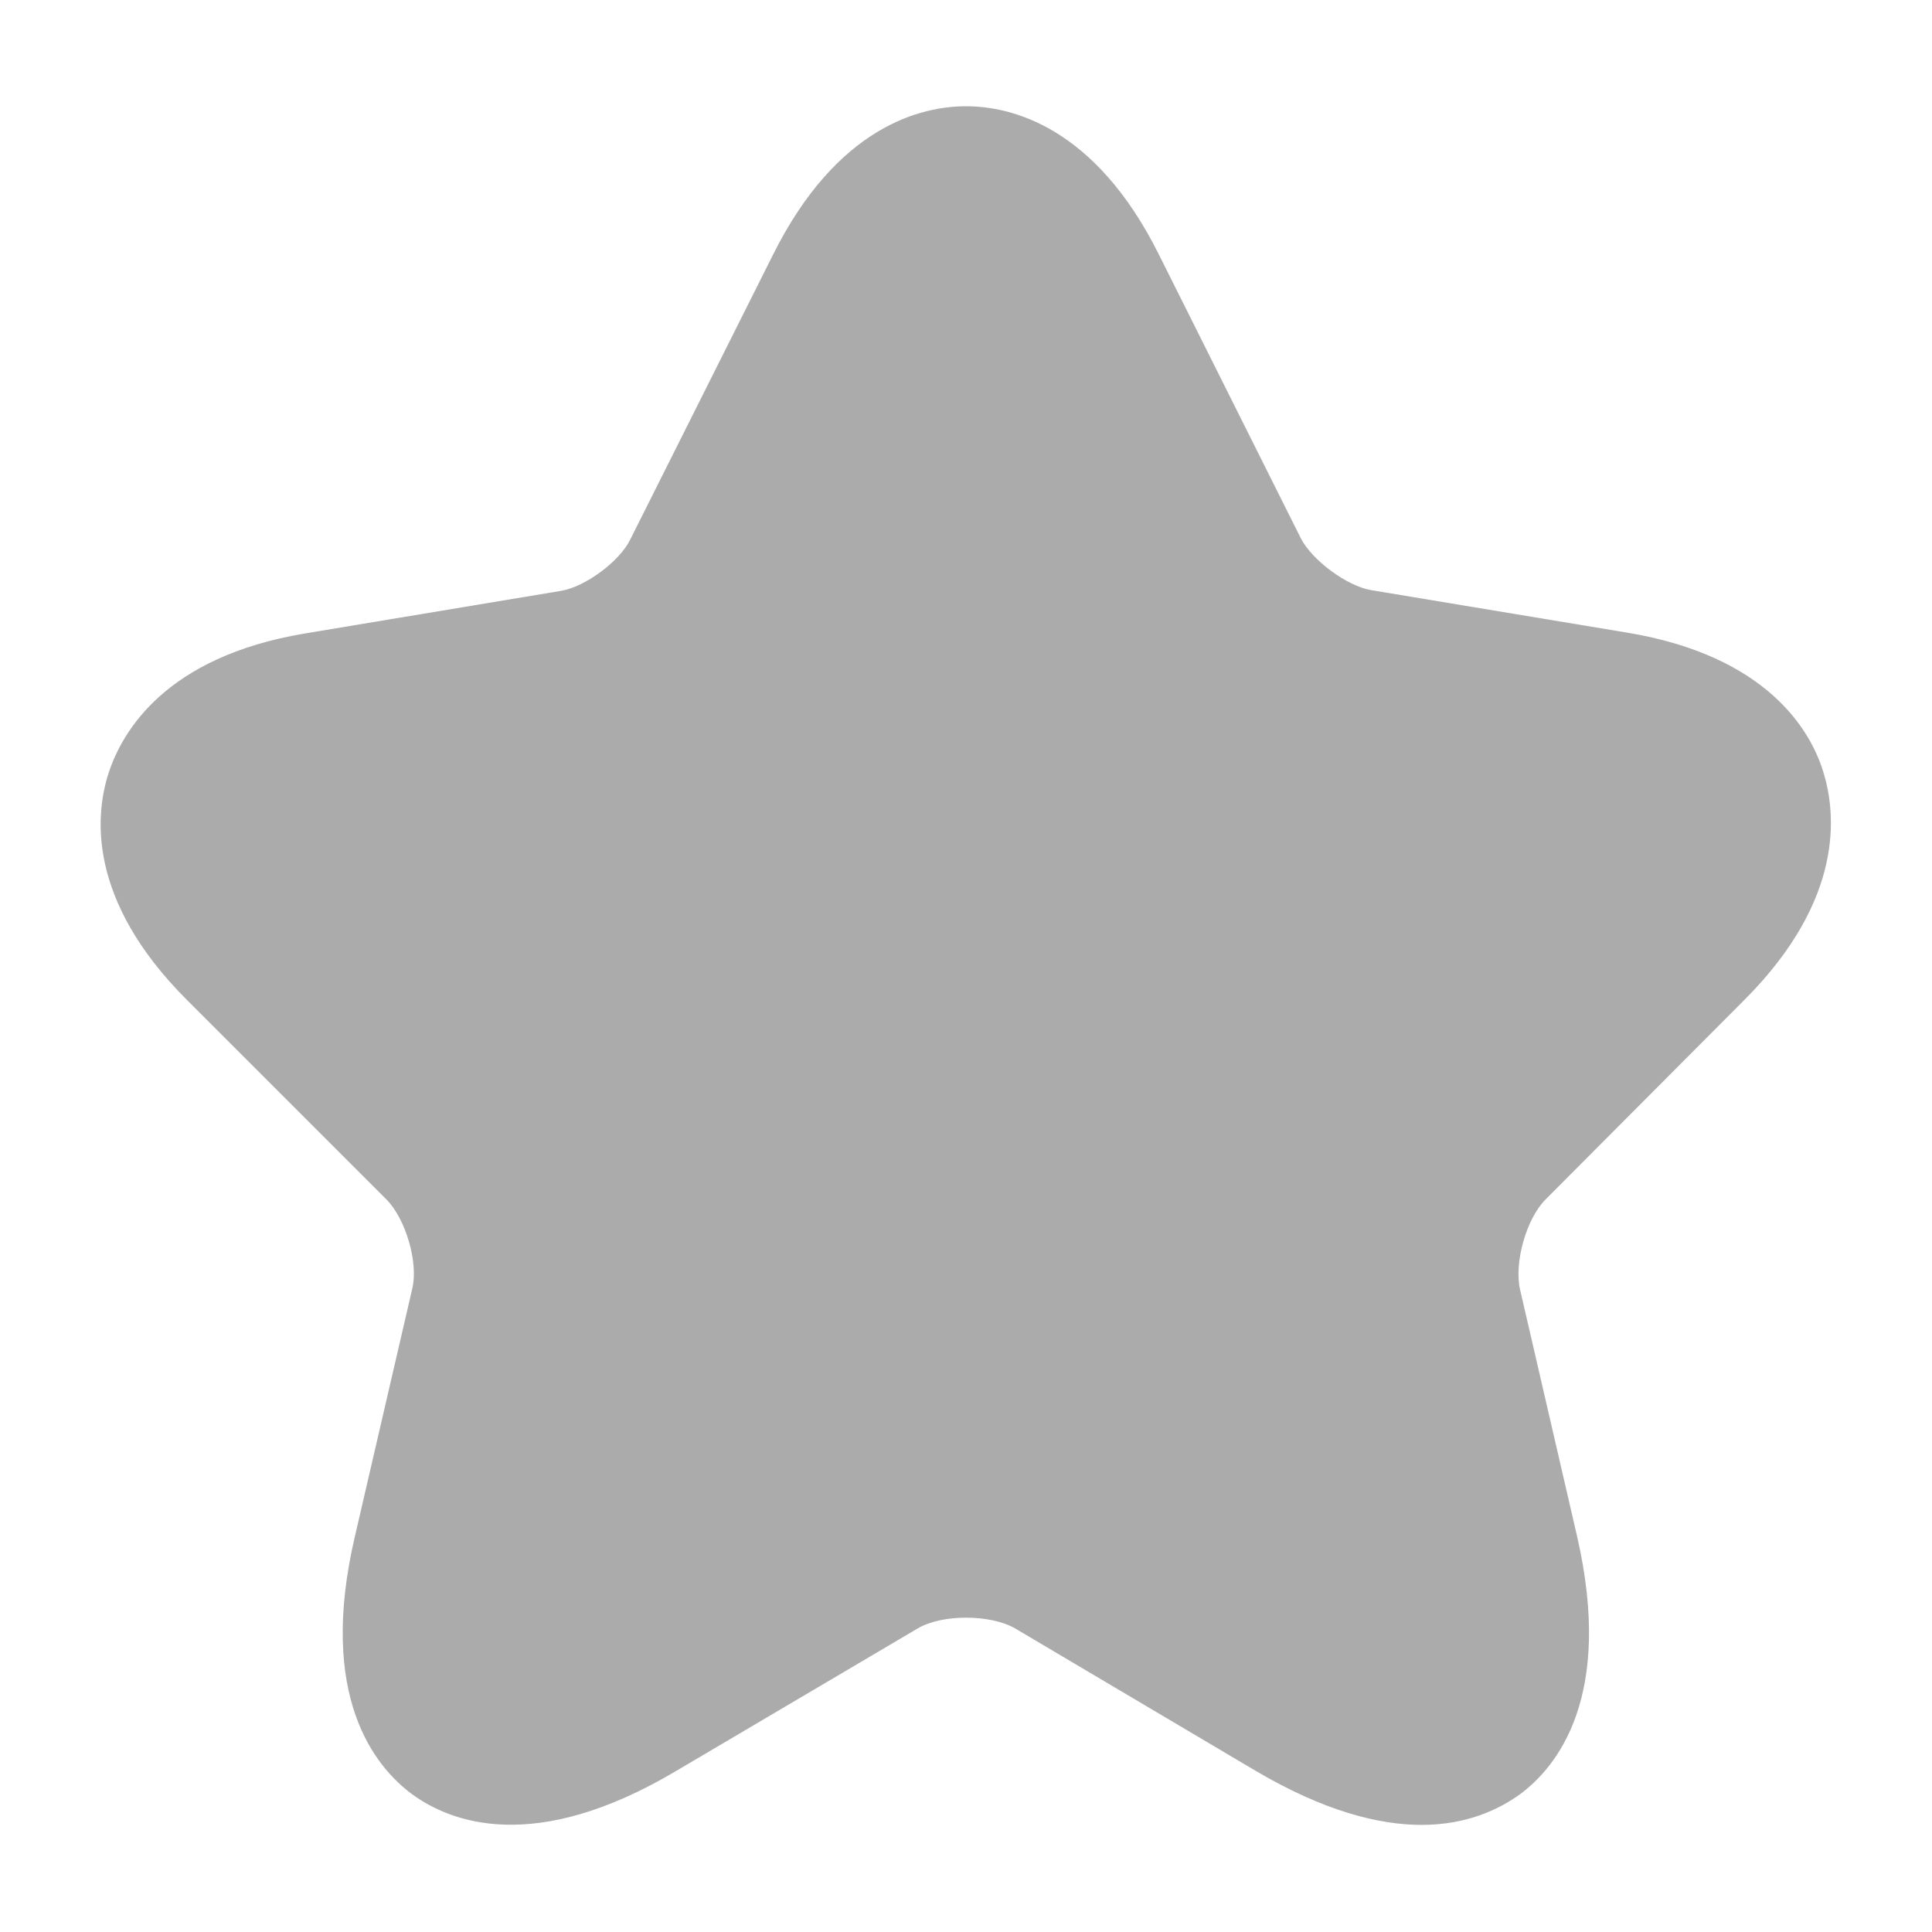 <svg width="16" height="16" viewBox="0 0 16 16" fill="none" xmlns="http://www.w3.org/2000/svg">
<path d="M11.774 15.113C11.42 15.113 10.967 15 10.4 14.666L8.407 13.486C8.2 13.367 7.8 13.367 7.6 13.486L5.6 14.666C4.42 15.367 3.727 15.087 3.414 14.86C3.107 14.633 2.627 14.053 2.94 12.72L3.414 10.673C3.467 10.46 3.36 10.093 3.2 9.933L1.547 8.28C0.72 7.453 0.787 6.747 0.9 6.4C1.014 6.053 1.374 5.44 2.52 5.247L4.647 4.893C4.847 4.86 5.134 4.647 5.22 4.467L6.4 2.113C6.934 1.04 7.634 0.88 8 0.88C8.367 0.88 9.067 1.04 9.6 2.113L10.774 4.46C10.867 4.64 11.154 4.853 11.354 4.887L13.48 5.24C14.634 5.433 14.994 6.047 15.1 6.393C15.207 6.74 15.274 7.447 14.454 8.273L12.8 9.933C12.64 10.093 12.54 10.453 12.587 10.673L13.06 12.72C13.367 14.053 12.894 14.633 12.587 14.86C12.42 14.98 12.154 15.113 11.774 15.113Z" fill="#ABABAB"/>
</svg>
